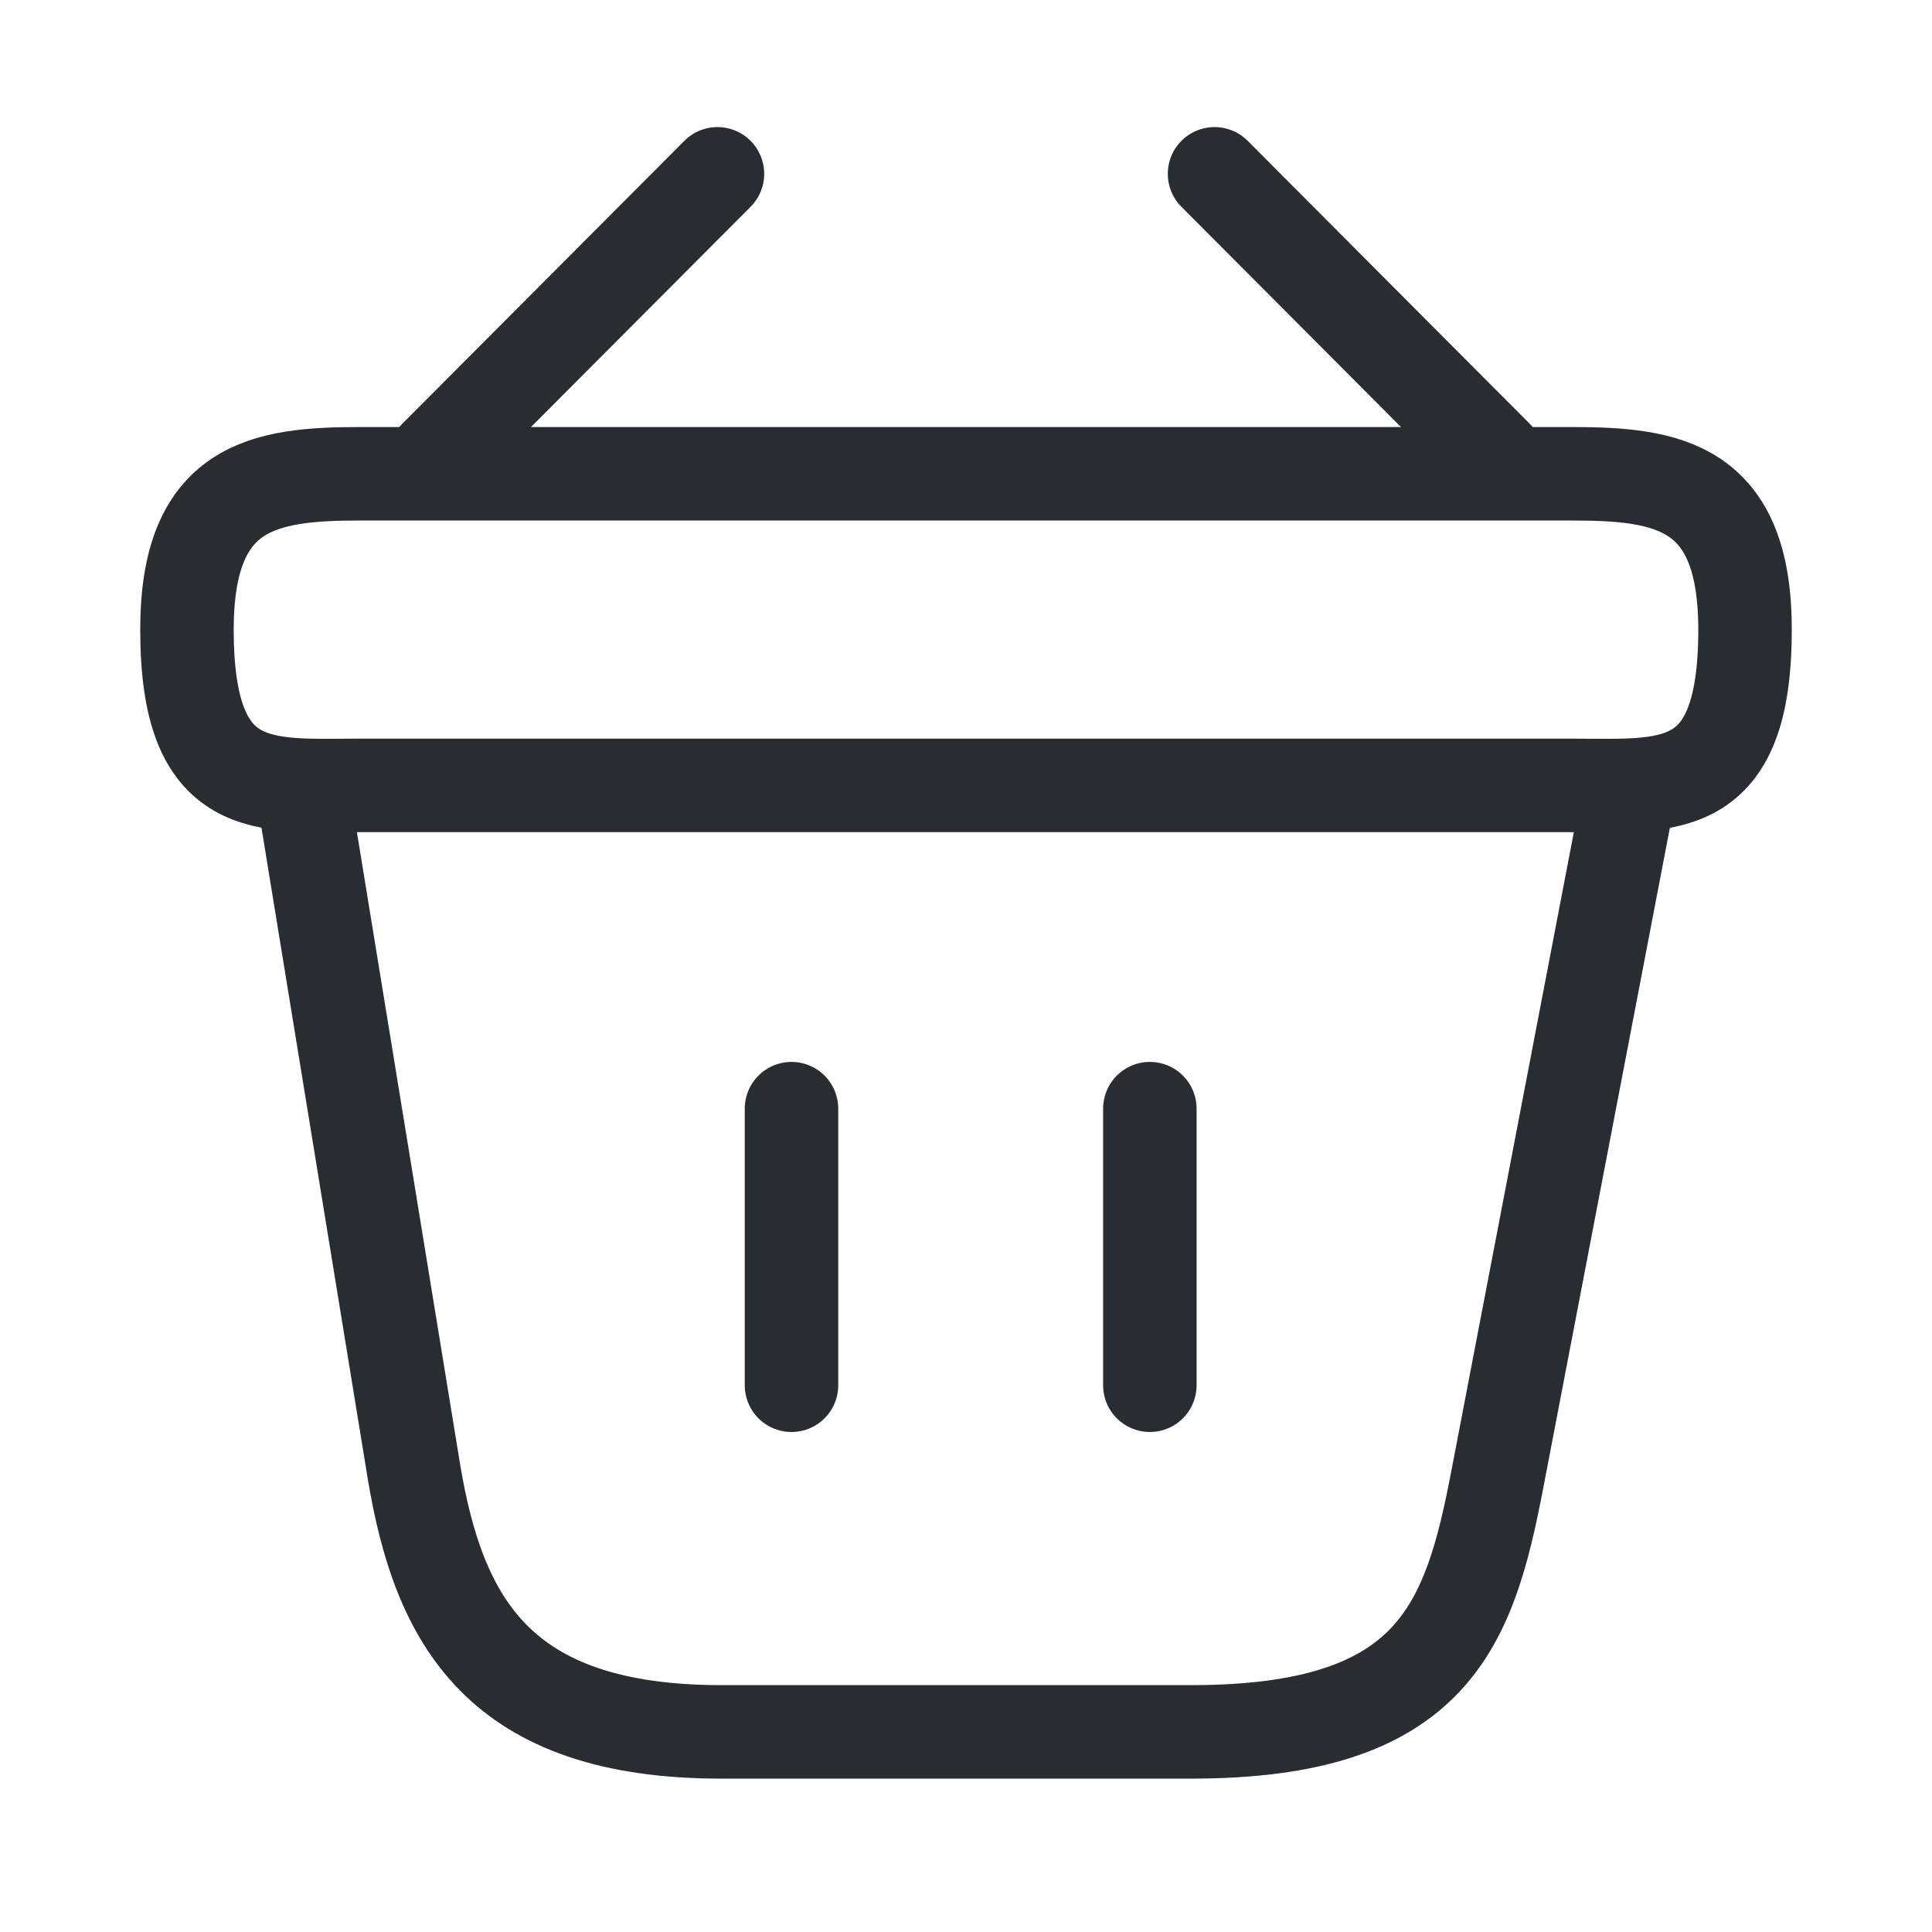 <svg width="31" height="31" viewBox="0 0 31 31" fill="none" xmlns="http://www.w3.org/2000/svg">
<path d="M11.512 2.789L6.988 7.327" stroke="#292D32" stroke-width="1.5" stroke-miterlimit="10" stroke-linecap="round" stroke-linejoin="round"/>
<path d="M19.488 2.789L24.012 7.327" stroke="#292D32" stroke-width="1.5" stroke-miterlimit="10" stroke-linecap="round" stroke-linejoin="round"/>
<path d="M3 10.102C3 7.789 4.237 7.602 5.775 7.602H25.225C26.762 7.602 28 7.789 28 10.102C28 12.789 26.762 12.602 25.225 12.602H5.775C4.237 12.602 3 12.789 3 10.102Z" stroke="#292D32" stroke-width="1.5"/>
<path d="M12.7 17.789V22.227" stroke="#292D32" stroke-width="1.5" stroke-linecap="round"/>
<path d="M18.45 17.789V22.227" stroke="#292D32" stroke-width="1.5" stroke-linecap="round"/>
<path d="M4.875 12.789L6.638 23.589C7.037 26.014 8 27.789 11.575 27.789H19.113C23 27.789 23.575 26.089 24.025 23.739L26.125 12.789" stroke="#292D32" stroke-width="1.5" stroke-linecap="round"/>
</svg>
